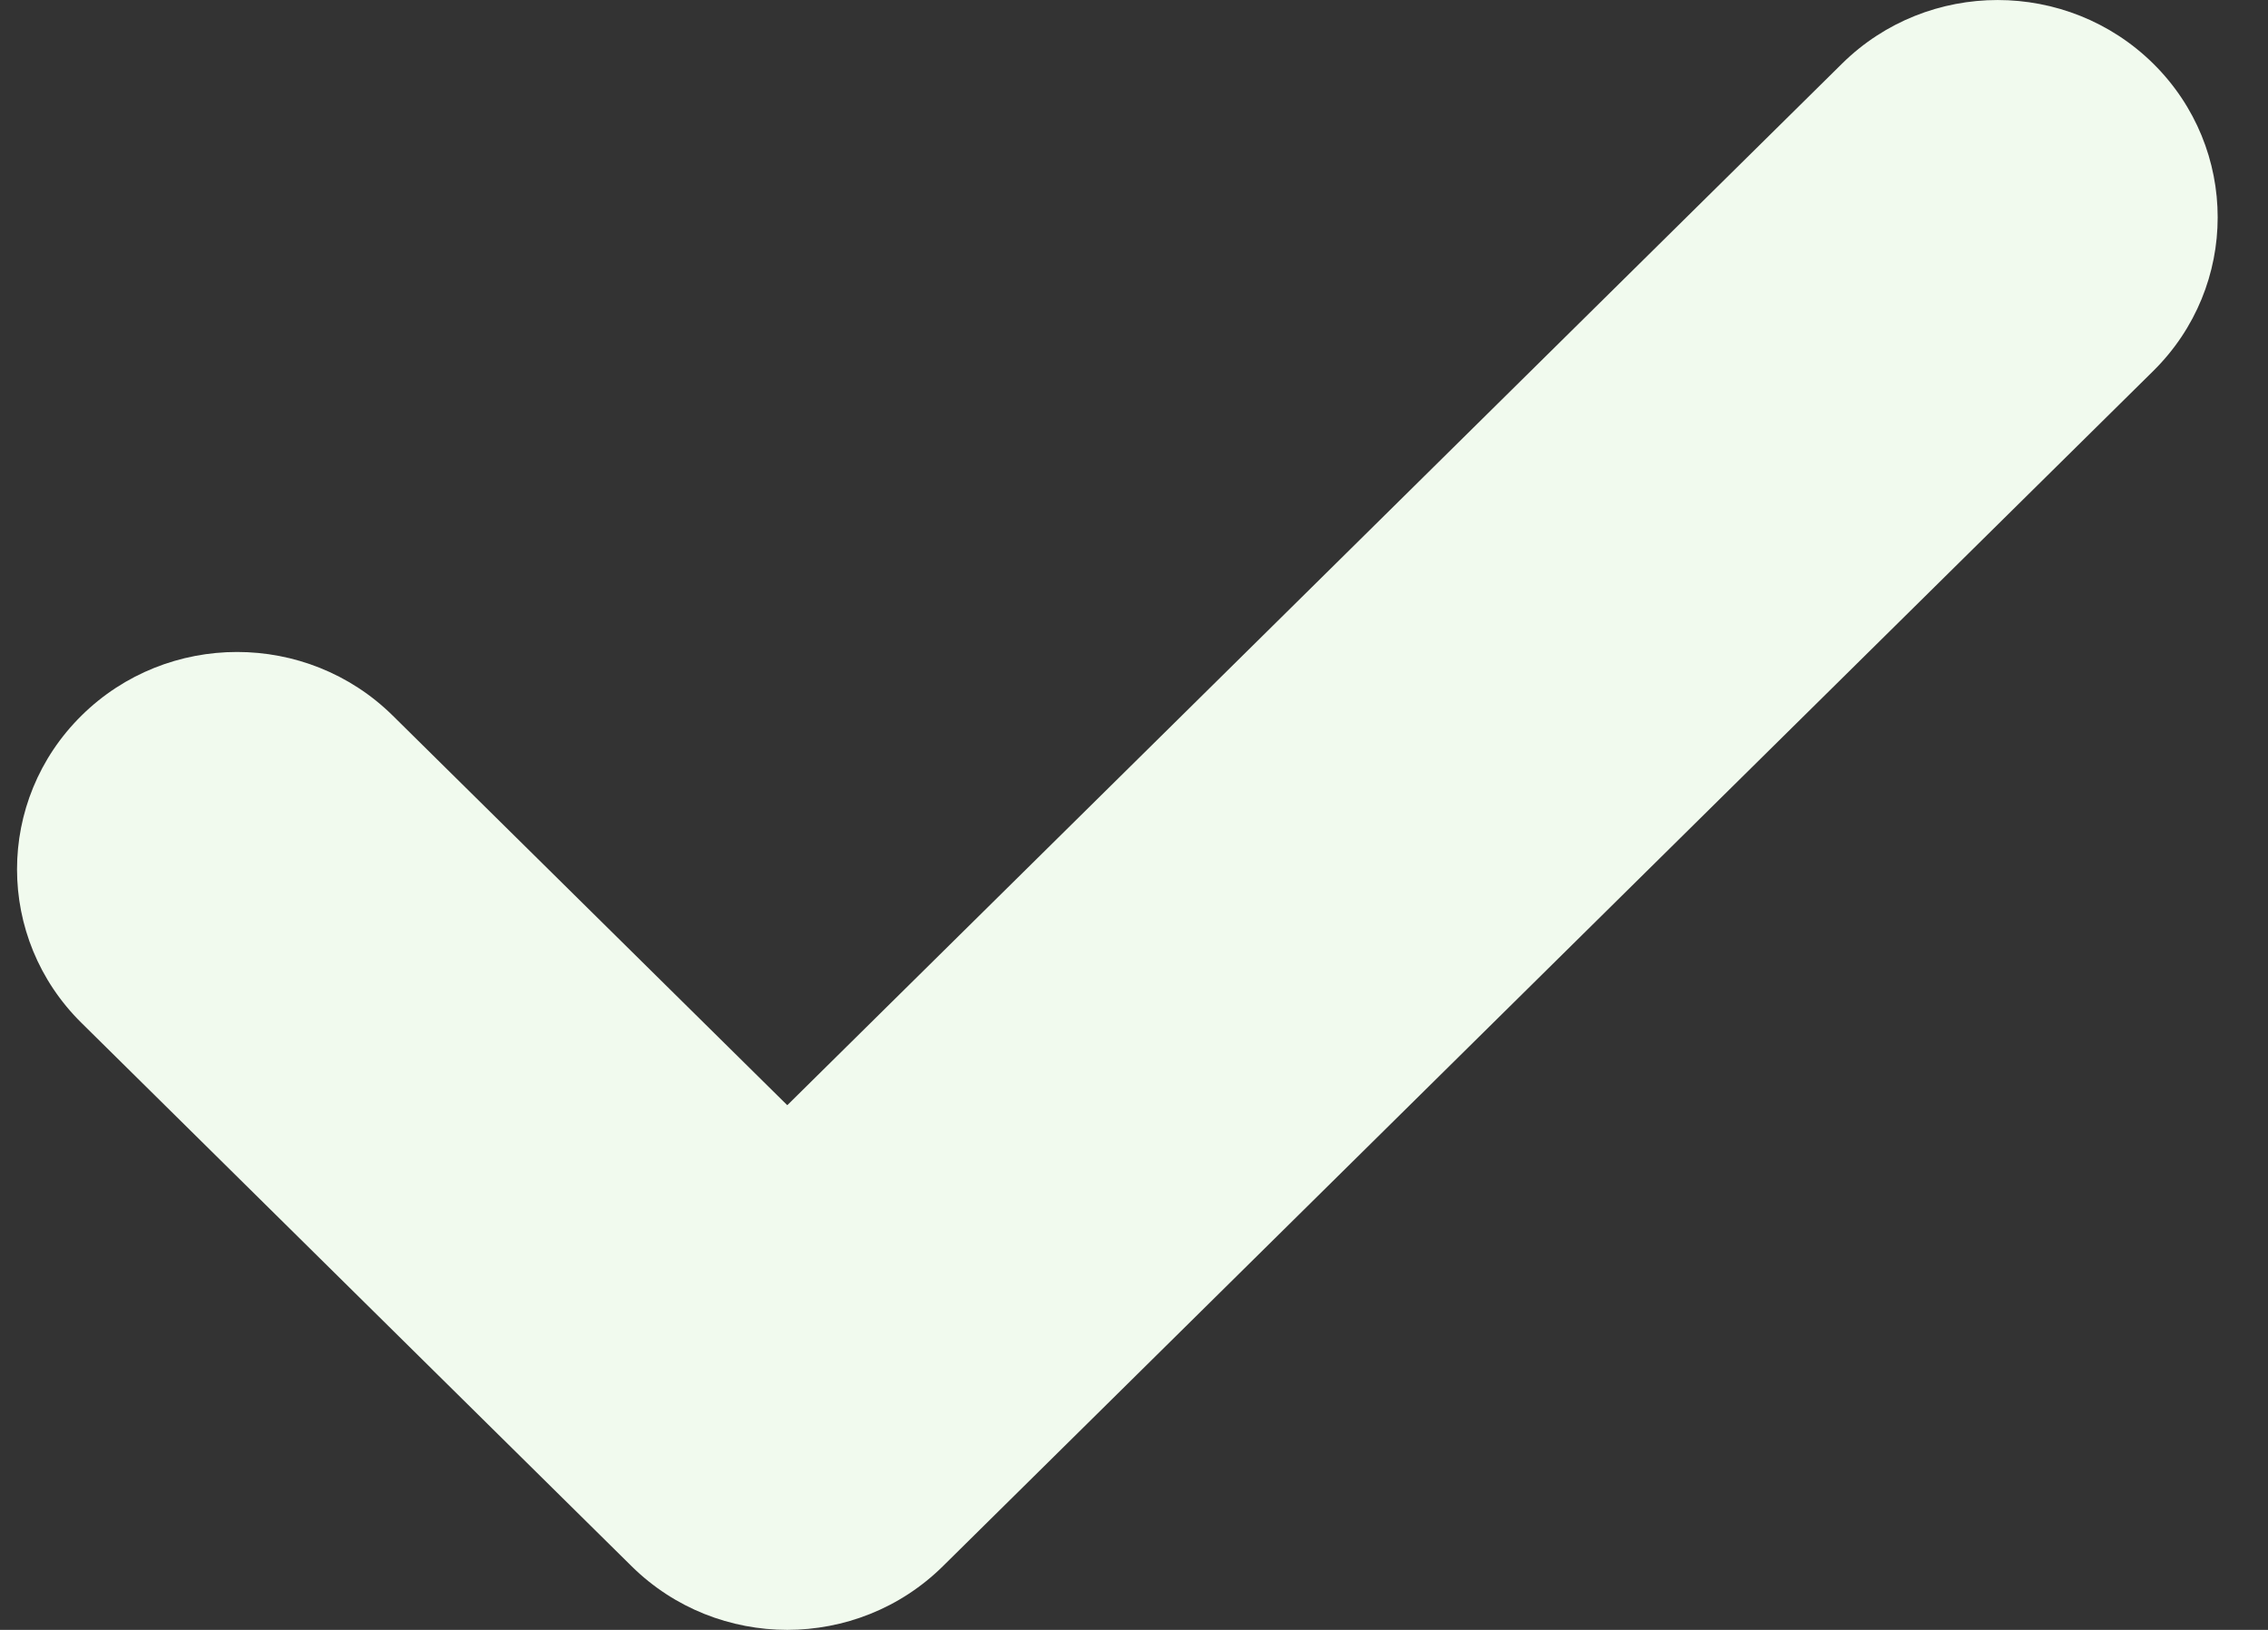 <svg  viewBox="0 0 32 23" fill="none" xmlns="http://www.w3.org/2000/svg">
<rect x="0" y="0" width="32" height="23" fill="#333333" stroke="none"/>
<path fill-rule="evenodd" clip-rule="evenodd" d="M30.381 0.898C31.593 2.096 31.593 4.038 30.381 5.235L13.303 22.102C12.091 23.299 10.125 23.299 8.912 22.102L1.15 14.435C-0.063 13.238 -0.063 11.296 1.15 10.098C2.362 8.901 4.328 8.901 5.541 10.098L11.108 15.596L25.99 0.898C27.202 -0.299 29.168 -0.299 30.381 0.898Z" fill="#F1FAEE"/>
</svg>
